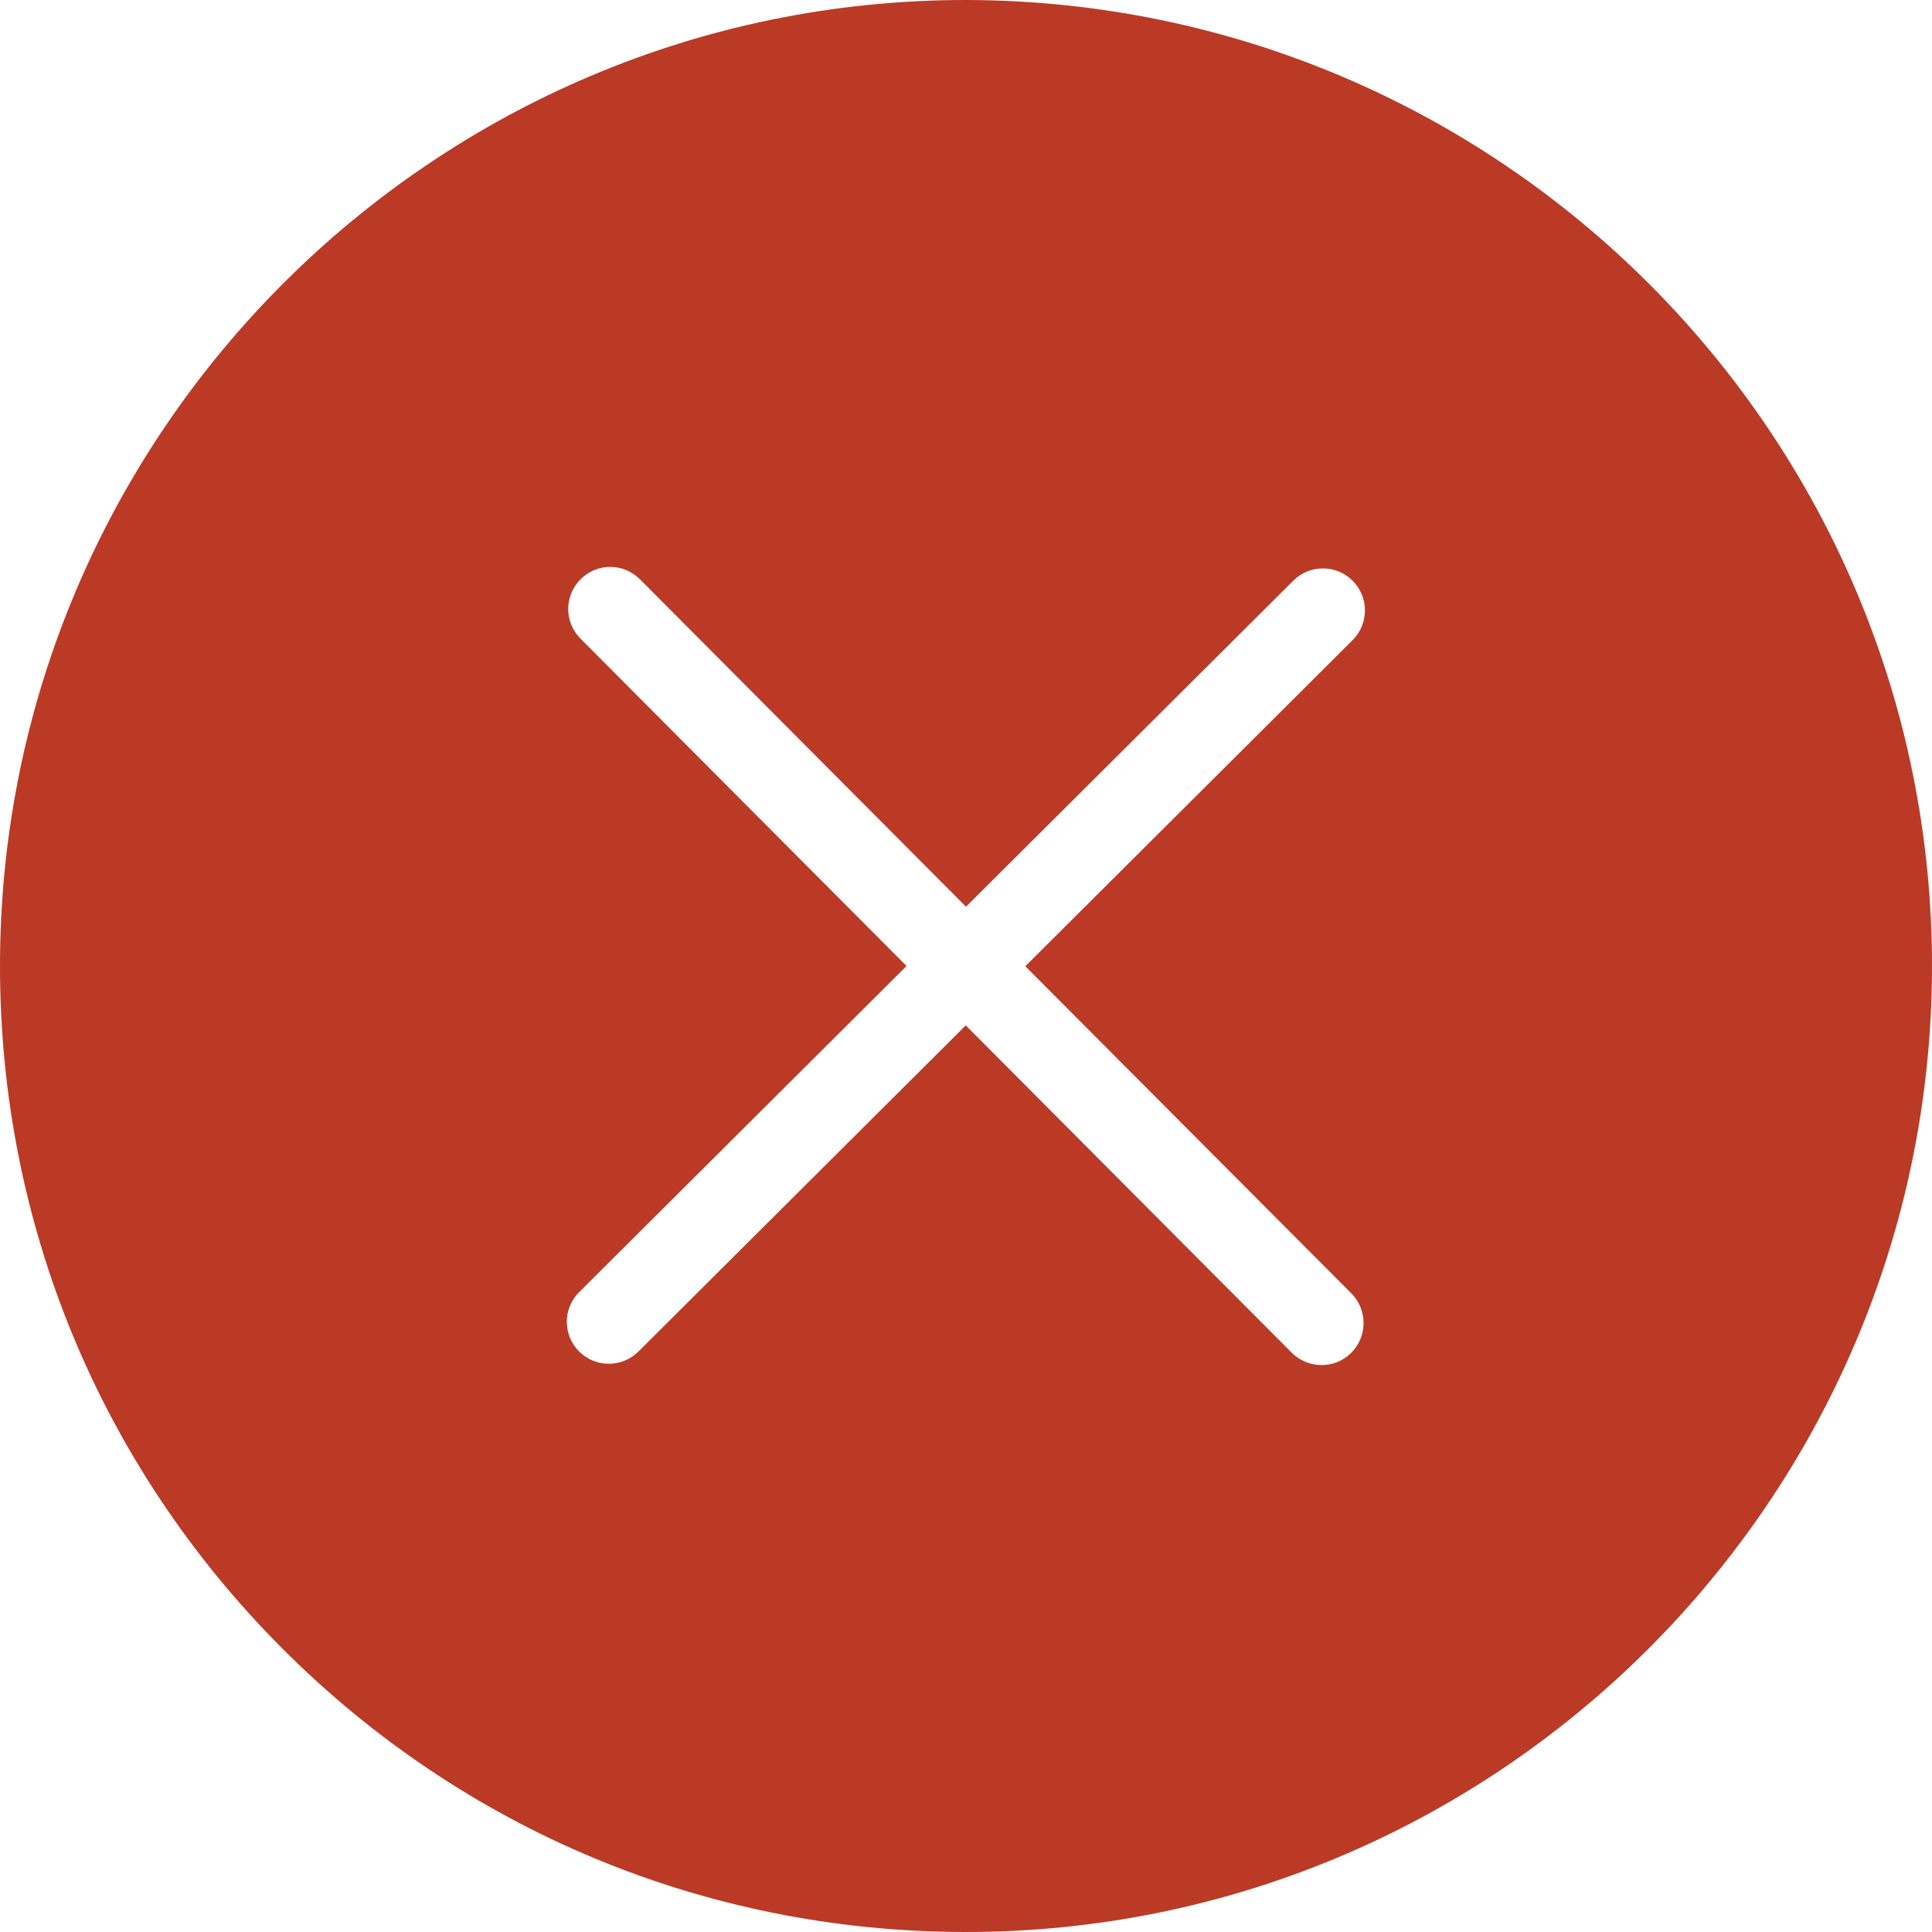 <?xml version="1.0" encoding="UTF-8"?>
<svg width="23px" height="23px" viewBox="0 0 23 23" version="1.1" xmlns="http://www.w3.org/2000/svg" xmlns:xlink="http://www.w3.org/1999/xlink">
    <!-- Generator: Sketch 42 (36781) - http://www.bohemiancoding.com/sketch -->
    <title>avslått hover</title>
    <desc>Created with Sketch.</desc>
    <defs></defs>
    <g id="Symbols" stroke="none" stroke-width="1" fill="none" fill-rule="evenodd">
        <g id="avslått-hover" fill="#BA3A26">
            <path d="M11.499,0 C5.17,0 0.012,5.148 -4.27078505e-11,11.477 C-0.006,14.549 1.184,17.439 3.352,19.616 C5.52,21.792 8.406,22.994 11.478,23 L11.5,23 C17.828,23 22.987,17.851 23,11.521 C23.012,5.181 17.863,0.012 11.499,0 Z M16.088,15.398 C16.282,15.593 16.281,15.91 16.086,16.105 C15.988,16.203 15.861,16.251 15.733,16.251 C15.606,16.251 15.477,16.202 15.379,16.105 L11.497,12.207 L7.601,16.089 C7.503,16.187 7.375,16.235 7.247,16.235 C7.119,16.235 6.992,16.186 6.894,16.089 C6.699,15.893 6.699,15.576 6.895,15.382 L10.792,11.5 L6.91,7.602 C6.715,7.406 6.716,7.09 6.912,6.896 C7.107,6.699 7.424,6.7 7.619,6.897 L11.5,10.794 L15.396,6.913 C15.591,6.718 15.909,6.718 16.103,6.914 C16.298,7.109 16.298,7.426 16.102,7.621 L12.206,11.503 L16.088,15.398 Z" id="Shape"></path>
        </g>
    </g>
</svg>